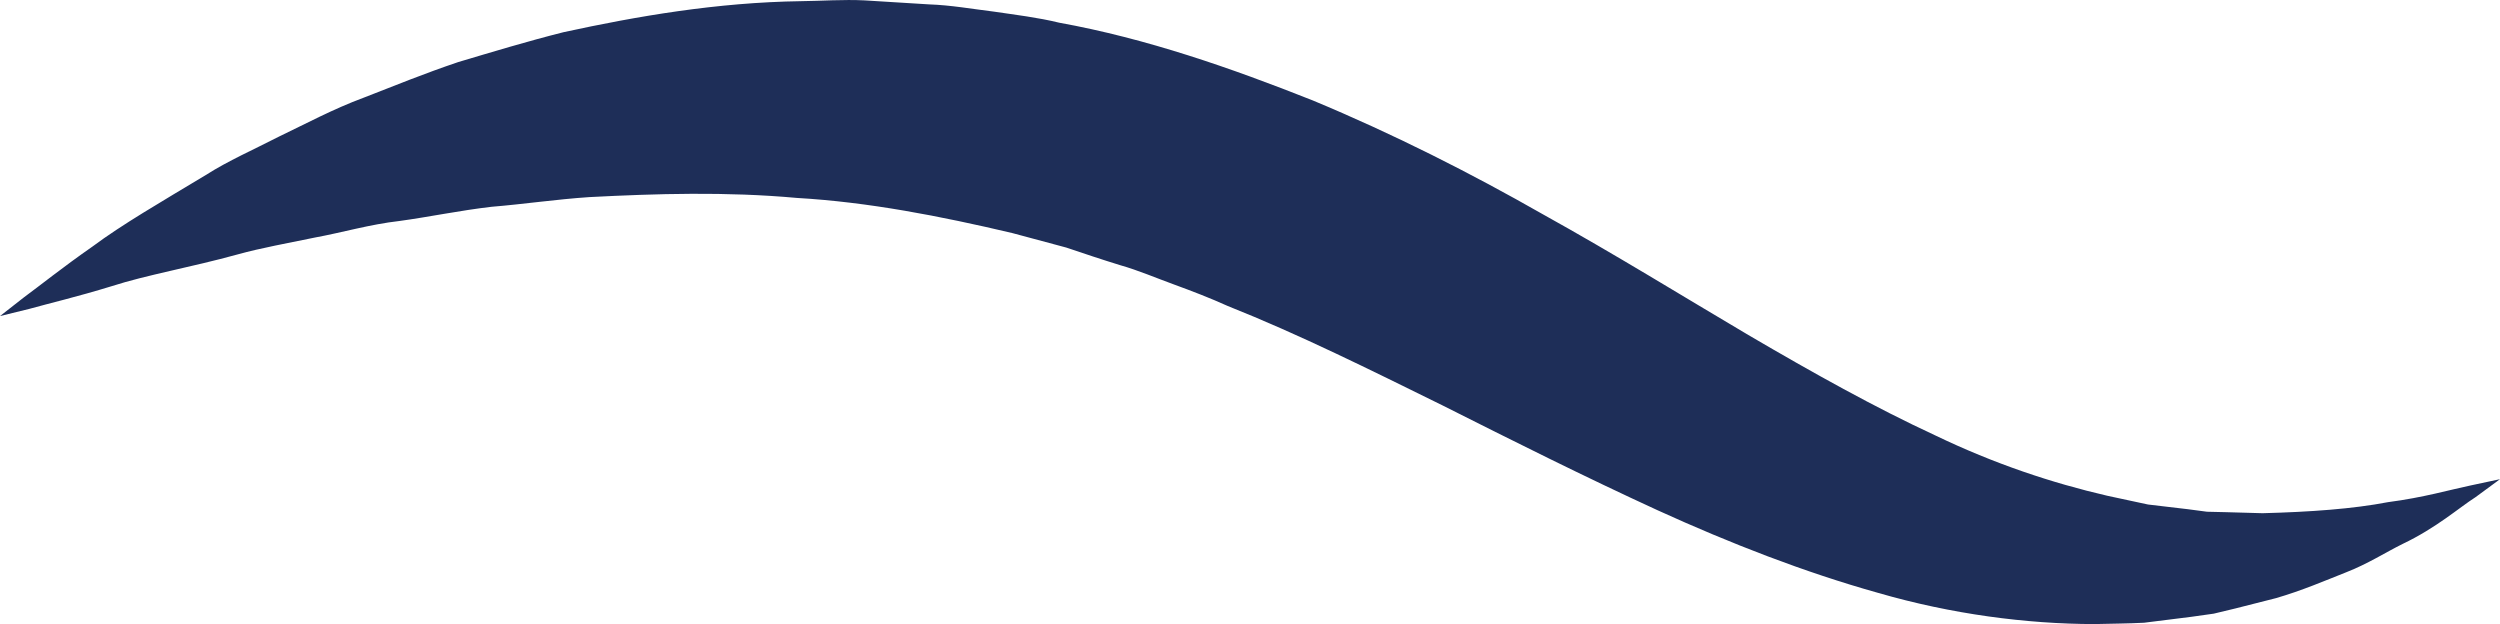<svg version="1.1" id="图层_1" x="0px" y="0px" width="183.397px" height="45.779px" viewBox="0 0 183.397 45.779" enable-background="new 0 0 183.397 45.779" xml:space="preserve" xmlns="http://www.w3.org/2000/svg" xmlns:xlink="http://www.w3.org/1999/xlink" xmlns:xml="http://www.w3.org/XML/1998/namespace">
  <path fill="#1E2E58" d="M0,23.187c0,0,0.611-0.479,1.754-1.373c1.166-0.855,2.83-2.195,5.033-3.73
	c2.145-1.6,5.031-3.271,8.318-5.248c1.635-1.046,3.479-1.847,5.393-2.832c1.938-0.926,3.939-2.006,6.164-2.831
	c2.209-0.86,4.51-1.797,6.955-2.62c2.473-0.736,5.039-1.516,7.725-2.192c5.404-1.175,11.254-2.186,17.418-2.275
	c1.537-0.016,3.098-0.138,4.662-0.058c1.564,0.097,3.143,0.195,4.729,0.293c1.6,0.054,3.172,0.337,4.771,0.533
	c1.59,0.237,3.207,0.425,4.777,0.81c6.404,1.158,12.608,3.325,18.594,5.699c5.957,2.477,11.611,5.346,16.895,8.359
	c5.324,2.954,10.307,6.043,15.07,8.854c4.76,2.788,9.295,5.32,13.68,7.35c4.369,2.104,8.605,3.506,12.648,4.441
	c1.02,0.22,2.018,0.434,2.992,0.643c0.994,0.116,1.963,0.23,2.908,0.343c0.48,0.062,0.953,0.124,1.42,0.187
	c0.469,0.011,0.93,0.021,1.387,0.032c0.922,0.025,1.818,0.051,2.688,0.076c3.482-0.091,6.633-0.316,9.199-0.811
	c2.609-0.339,4.617-0.926,6.031-1.219c1.426-0.305,2.186-0.466,2.186-0.466s-0.623,0.459-1.791,1.317
	c-1.215,0.775-2.871,2.252-5.355,3.434c-1.23,0.608-2.549,1.459-4.117,2.07c-1.564,0.618-3.27,1.354-5.17,1.905
	c-0.965,0.244-1.961,0.498-2.986,0.758c-0.52,0.125-1.045,0.252-1.58,0.38c-0.541,0.076-1.09,0.153-1.646,0.232
	c-1.127,0.141-2.283,0.285-3.465,0.434c-1.186,0.062-2.402,0.067-3.656,0.099c-4.984-0.013-10.455-0.724-15.844-2.286
	c-5.416-1.517-10.857-3.636-16.191-6.066c-5.318-2.44-10.59-5.081-15.814-7.71c-5.254-2.585-10.443-5.175-15.717-7.273
	c-1.303-0.589-2.618-1.093-3.936-1.575c-1.318-0.479-2.621-1.04-3.951-1.418c-1.328-0.408-2.643-0.849-3.953-1.292
	c-1.328-0.354-2.65-0.71-3.967-1.065c-5.297-1.25-10.568-2.274-15.789-2.576c-5.207-0.473-10.322-0.315-15.229-0.062
	c-2.451,0.164-4.832,0.52-7.172,0.71c-2.33,0.27-4.559,0.74-6.744,1.04c-2.199,0.249-4.232,0.855-6.234,1.219
	c-1.984,0.415-3.912,0.751-5.645,1.233c-3.49,0.961-6.67,1.501-9.244,2.331c-2.564,0.788-4.646,1.274-6.037,1.664
	C0.752,23.001,0,23.187,0,23.187z" class="color c1"/>
</svg>
